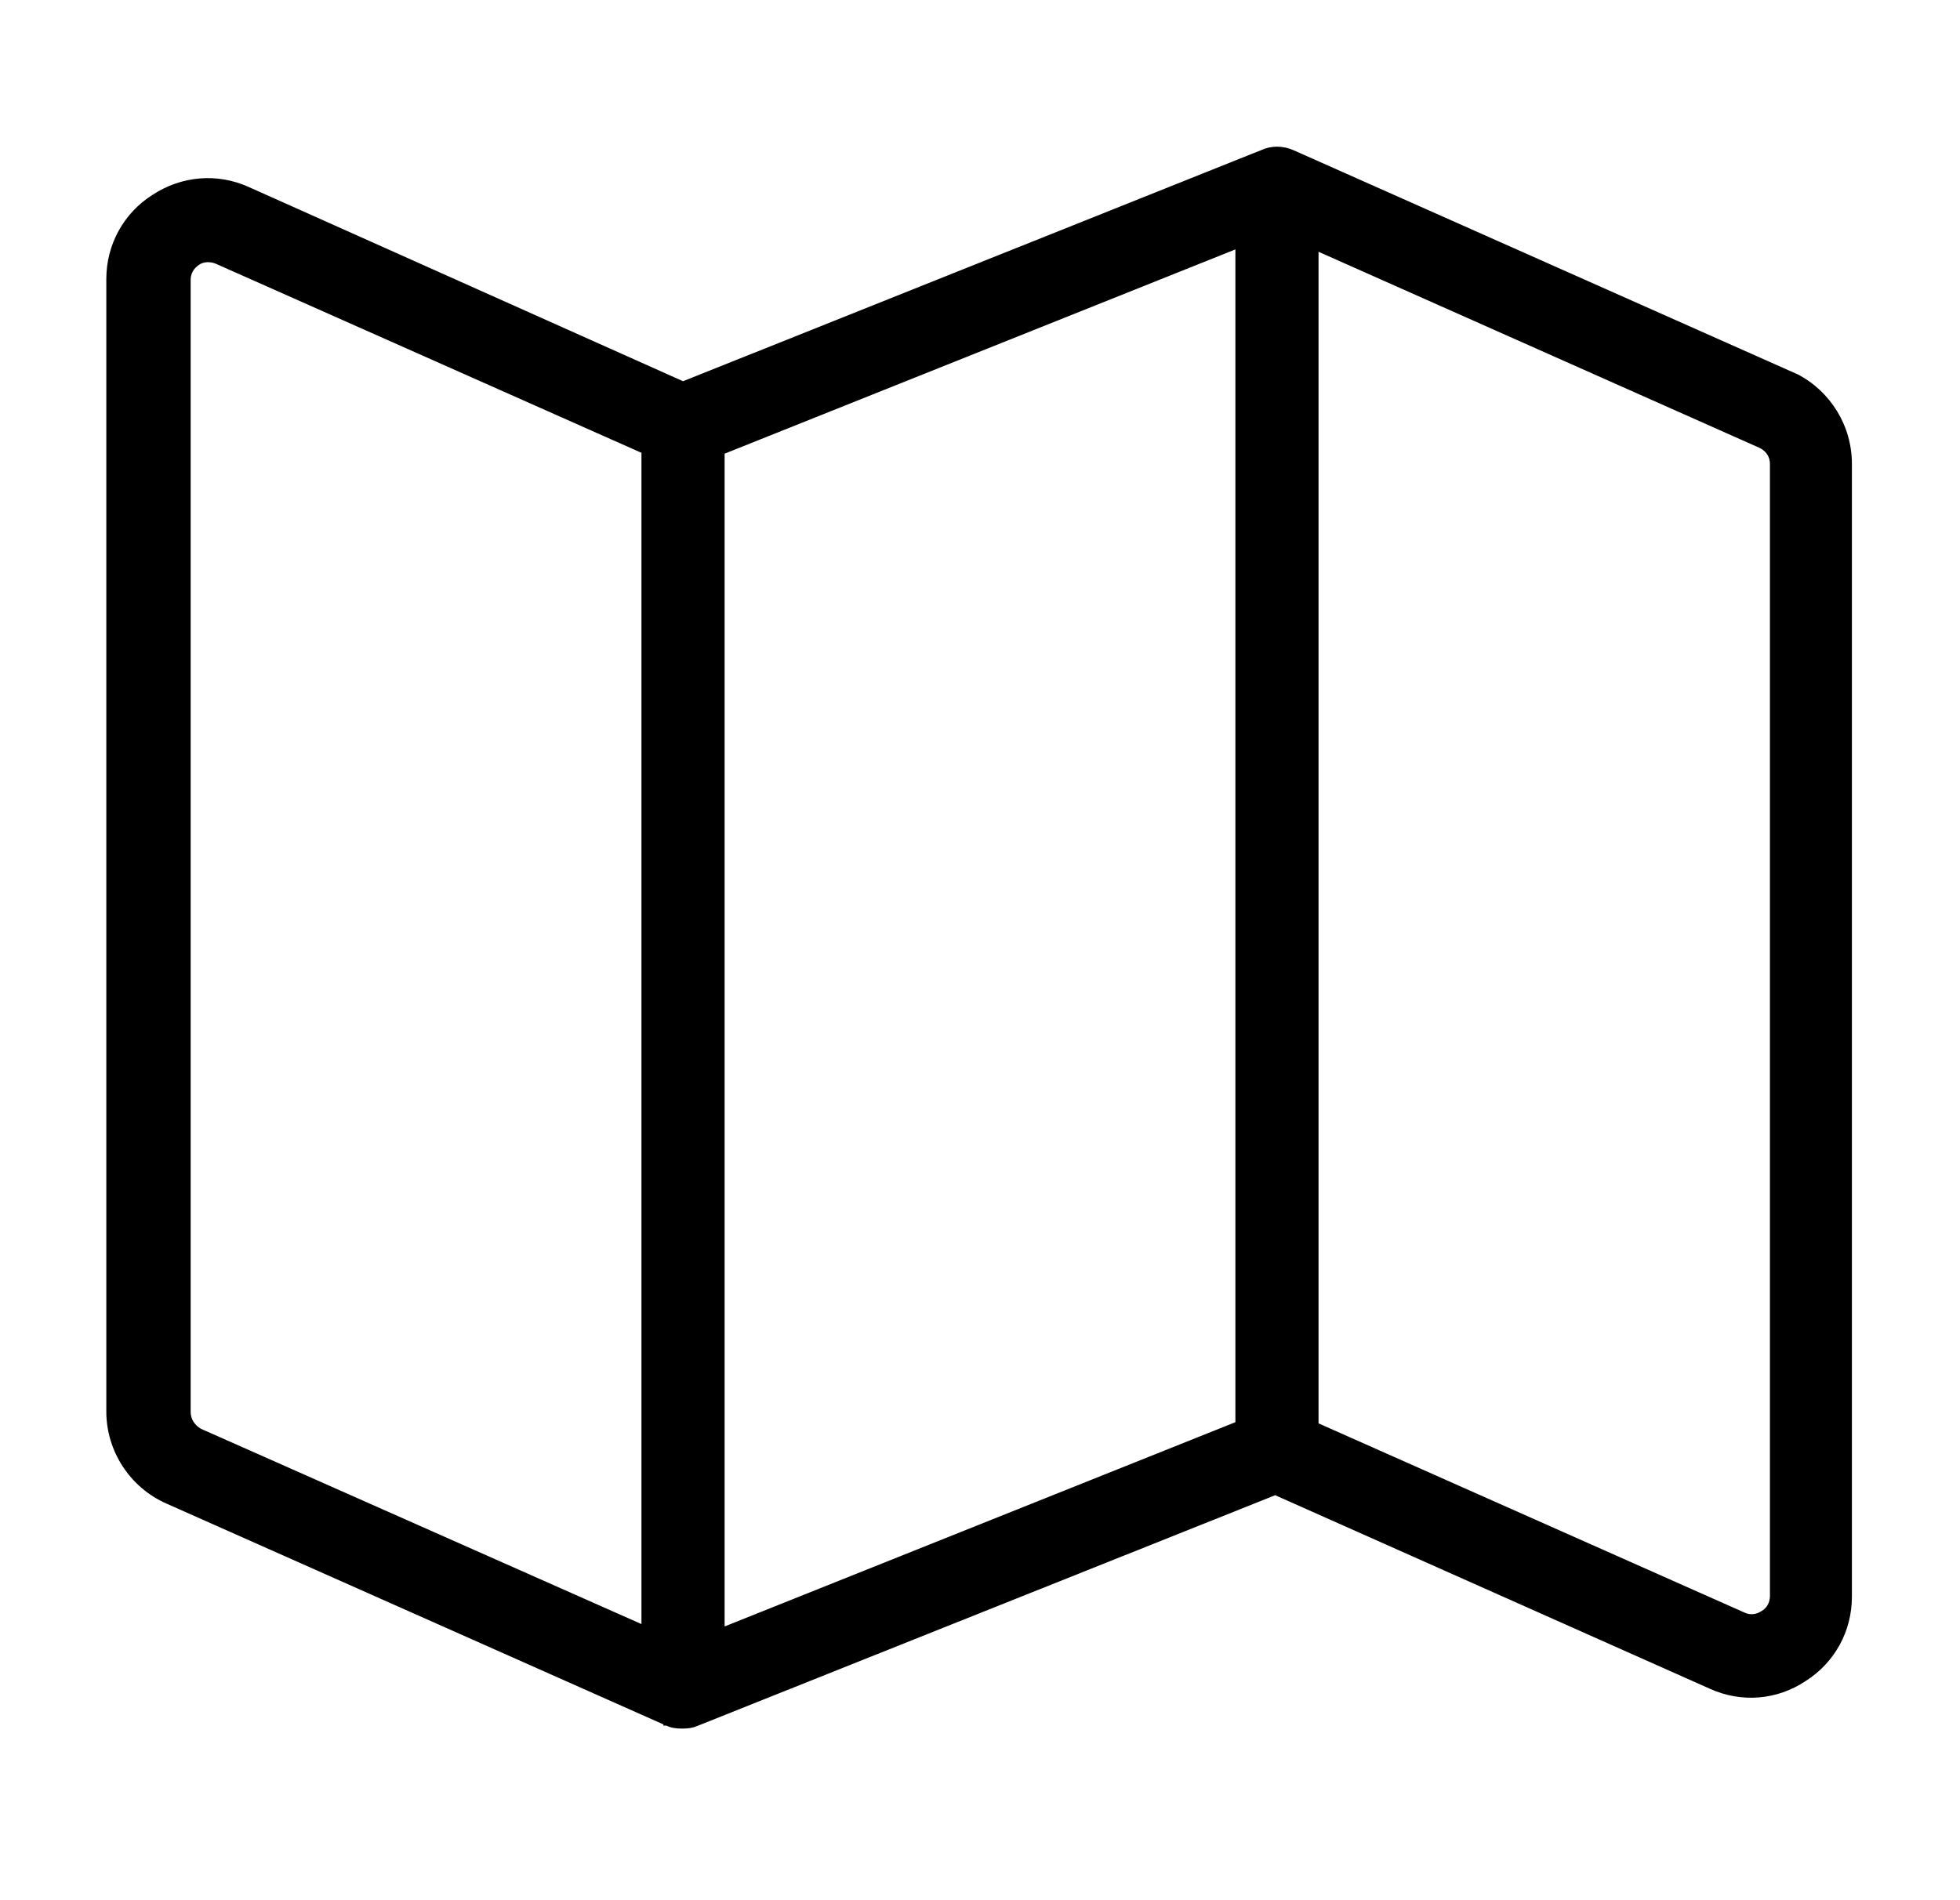 <svg xmlns="http://www.w3.org/2000/svg" viewBox="0 0 33 32">
    <path
        d="M30.28,6.31h0s-.09-.04-.09-.04h0s-8.41-3.74-8.41-3.74h0c-.18-.08-.38-.08-.55,0l-9.73,3.89L4.19,3.15c-.53-.24-1.13-.19-1.62,.13-.49,.31-.78,.84-.78,1.42V23.77c0,.67,.4,1.28,1.01,1.55l8.37,3.72v.02h.05c.08,.04,.17,.05,.27,.05,.09,0,.17-.01,.24-.04l9.74-3.89,7.32,3.26c.53,.24,1.13,.19,1.61-.13,.49-.31,.78-.84,.78-1.42V7.81c0-.64-.36-1.22-.92-1.51Zm-.48,1.51V26.88c0,.1-.05,.2-.14,.25-.09,.06-.19,.07-.28,.03l-7.18-3.19V4.24l7.42,3.3c.11,.05,.18,.15,.18,.27Zm-9-3.61V23.95l-8.6,3.44V7.64l8.6-3.44Zm-10,3.42V27.35l-7.42-3.29h0c-.1-.06-.17-.16-.17-.28V4.71c0-.1,.05-.19,.14-.25h0c.07-.05,.18-.06,.28-.02l7.18,3.19Z" />
</svg>